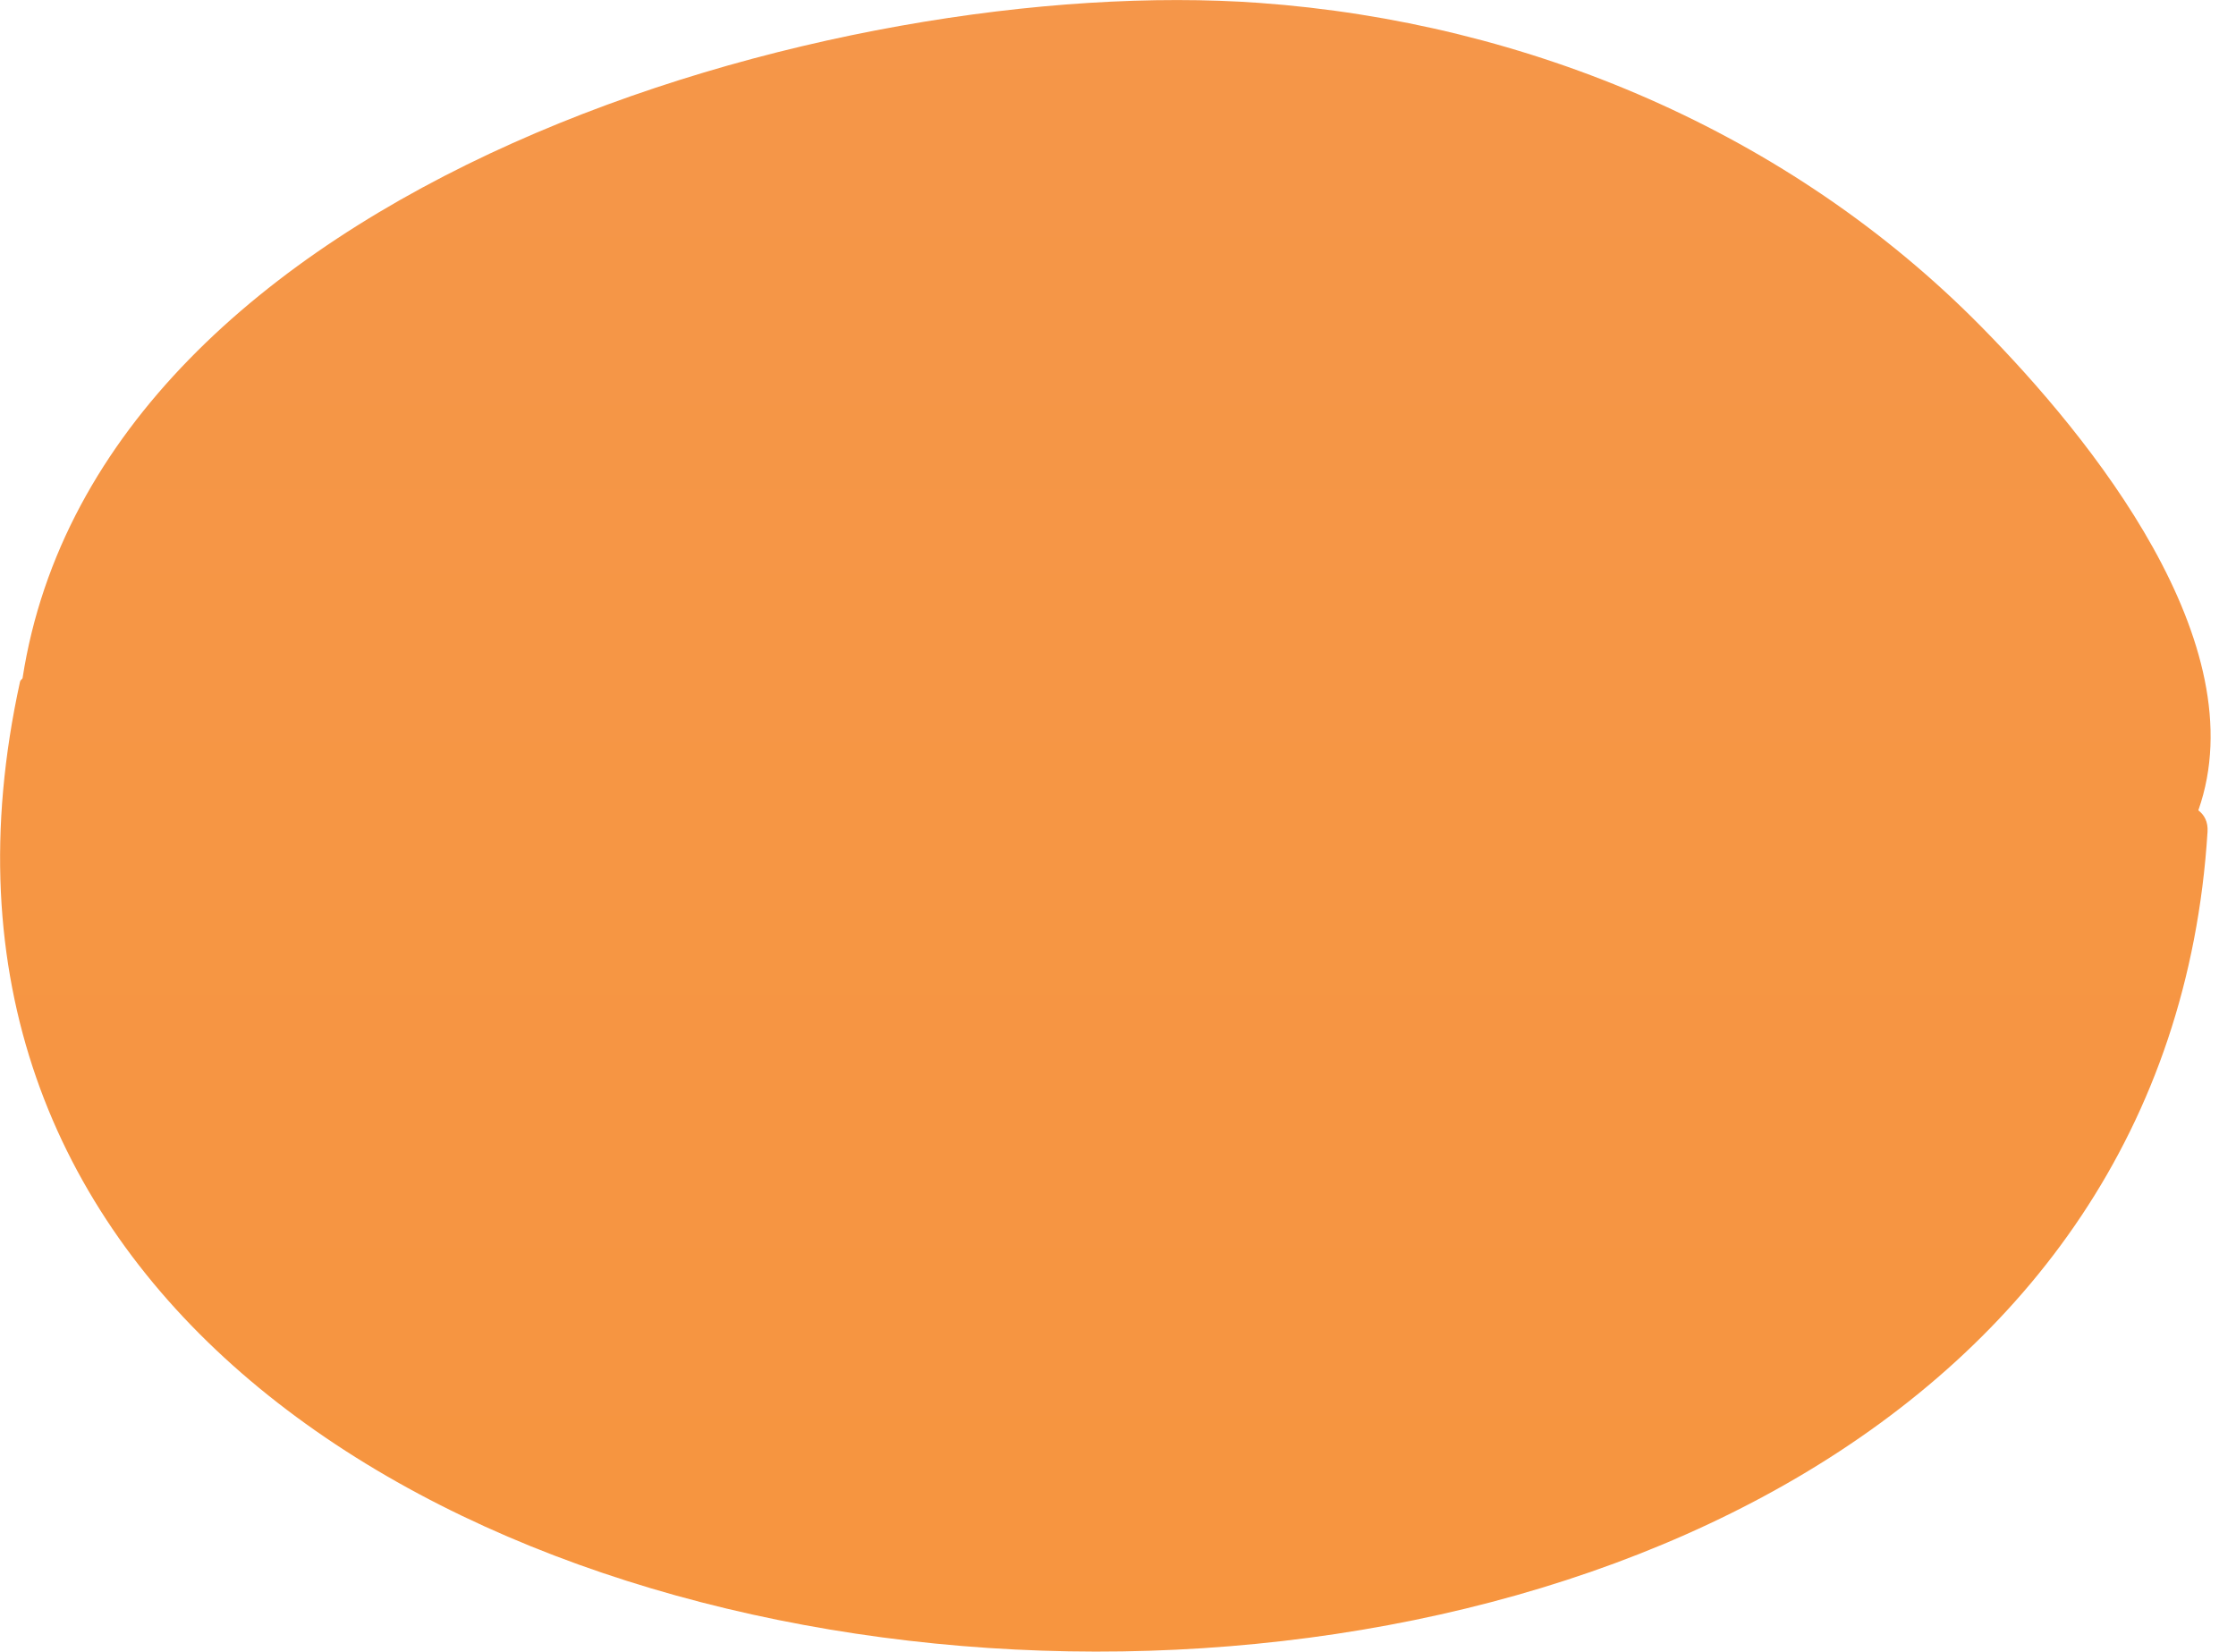 <svg 
 xmlns="http://www.w3.org/2000/svg"
 xmlns:xlink="http://www.w3.org/1999/xlink"
 width="88px" height="65px">
<defs>
<linearGradient id="PSgrad_0" x1="0%" x2="0%" y1="100%" y2="0%">
  <stop offset="0%" stop-color="rgb(247,149,61)" stop-opacity="1" />
  <stop offset="100%" stop-color="rgb(245,150,73)" stop-opacity="1" />
</linearGradient>

</defs>
<path fill-rule="evenodd"  fill="url(#PSgrad_0)"
 d="M86.517,31.892 C86.747,32.063 86.905,32.335 86.880,32.734 C83.946,79.572 -9.455,73.522 0.788,26.829 C0.802,26.763 0.858,26.742 0.887,26.691 C3.916,7.170 33.051,-1.076 49.558,0.114 C60.137,0.876 70.423,5.197 77.966,12.847 C82.303,17.246 88.836,25.326 86.517,31.892 Z"/>
</svg>